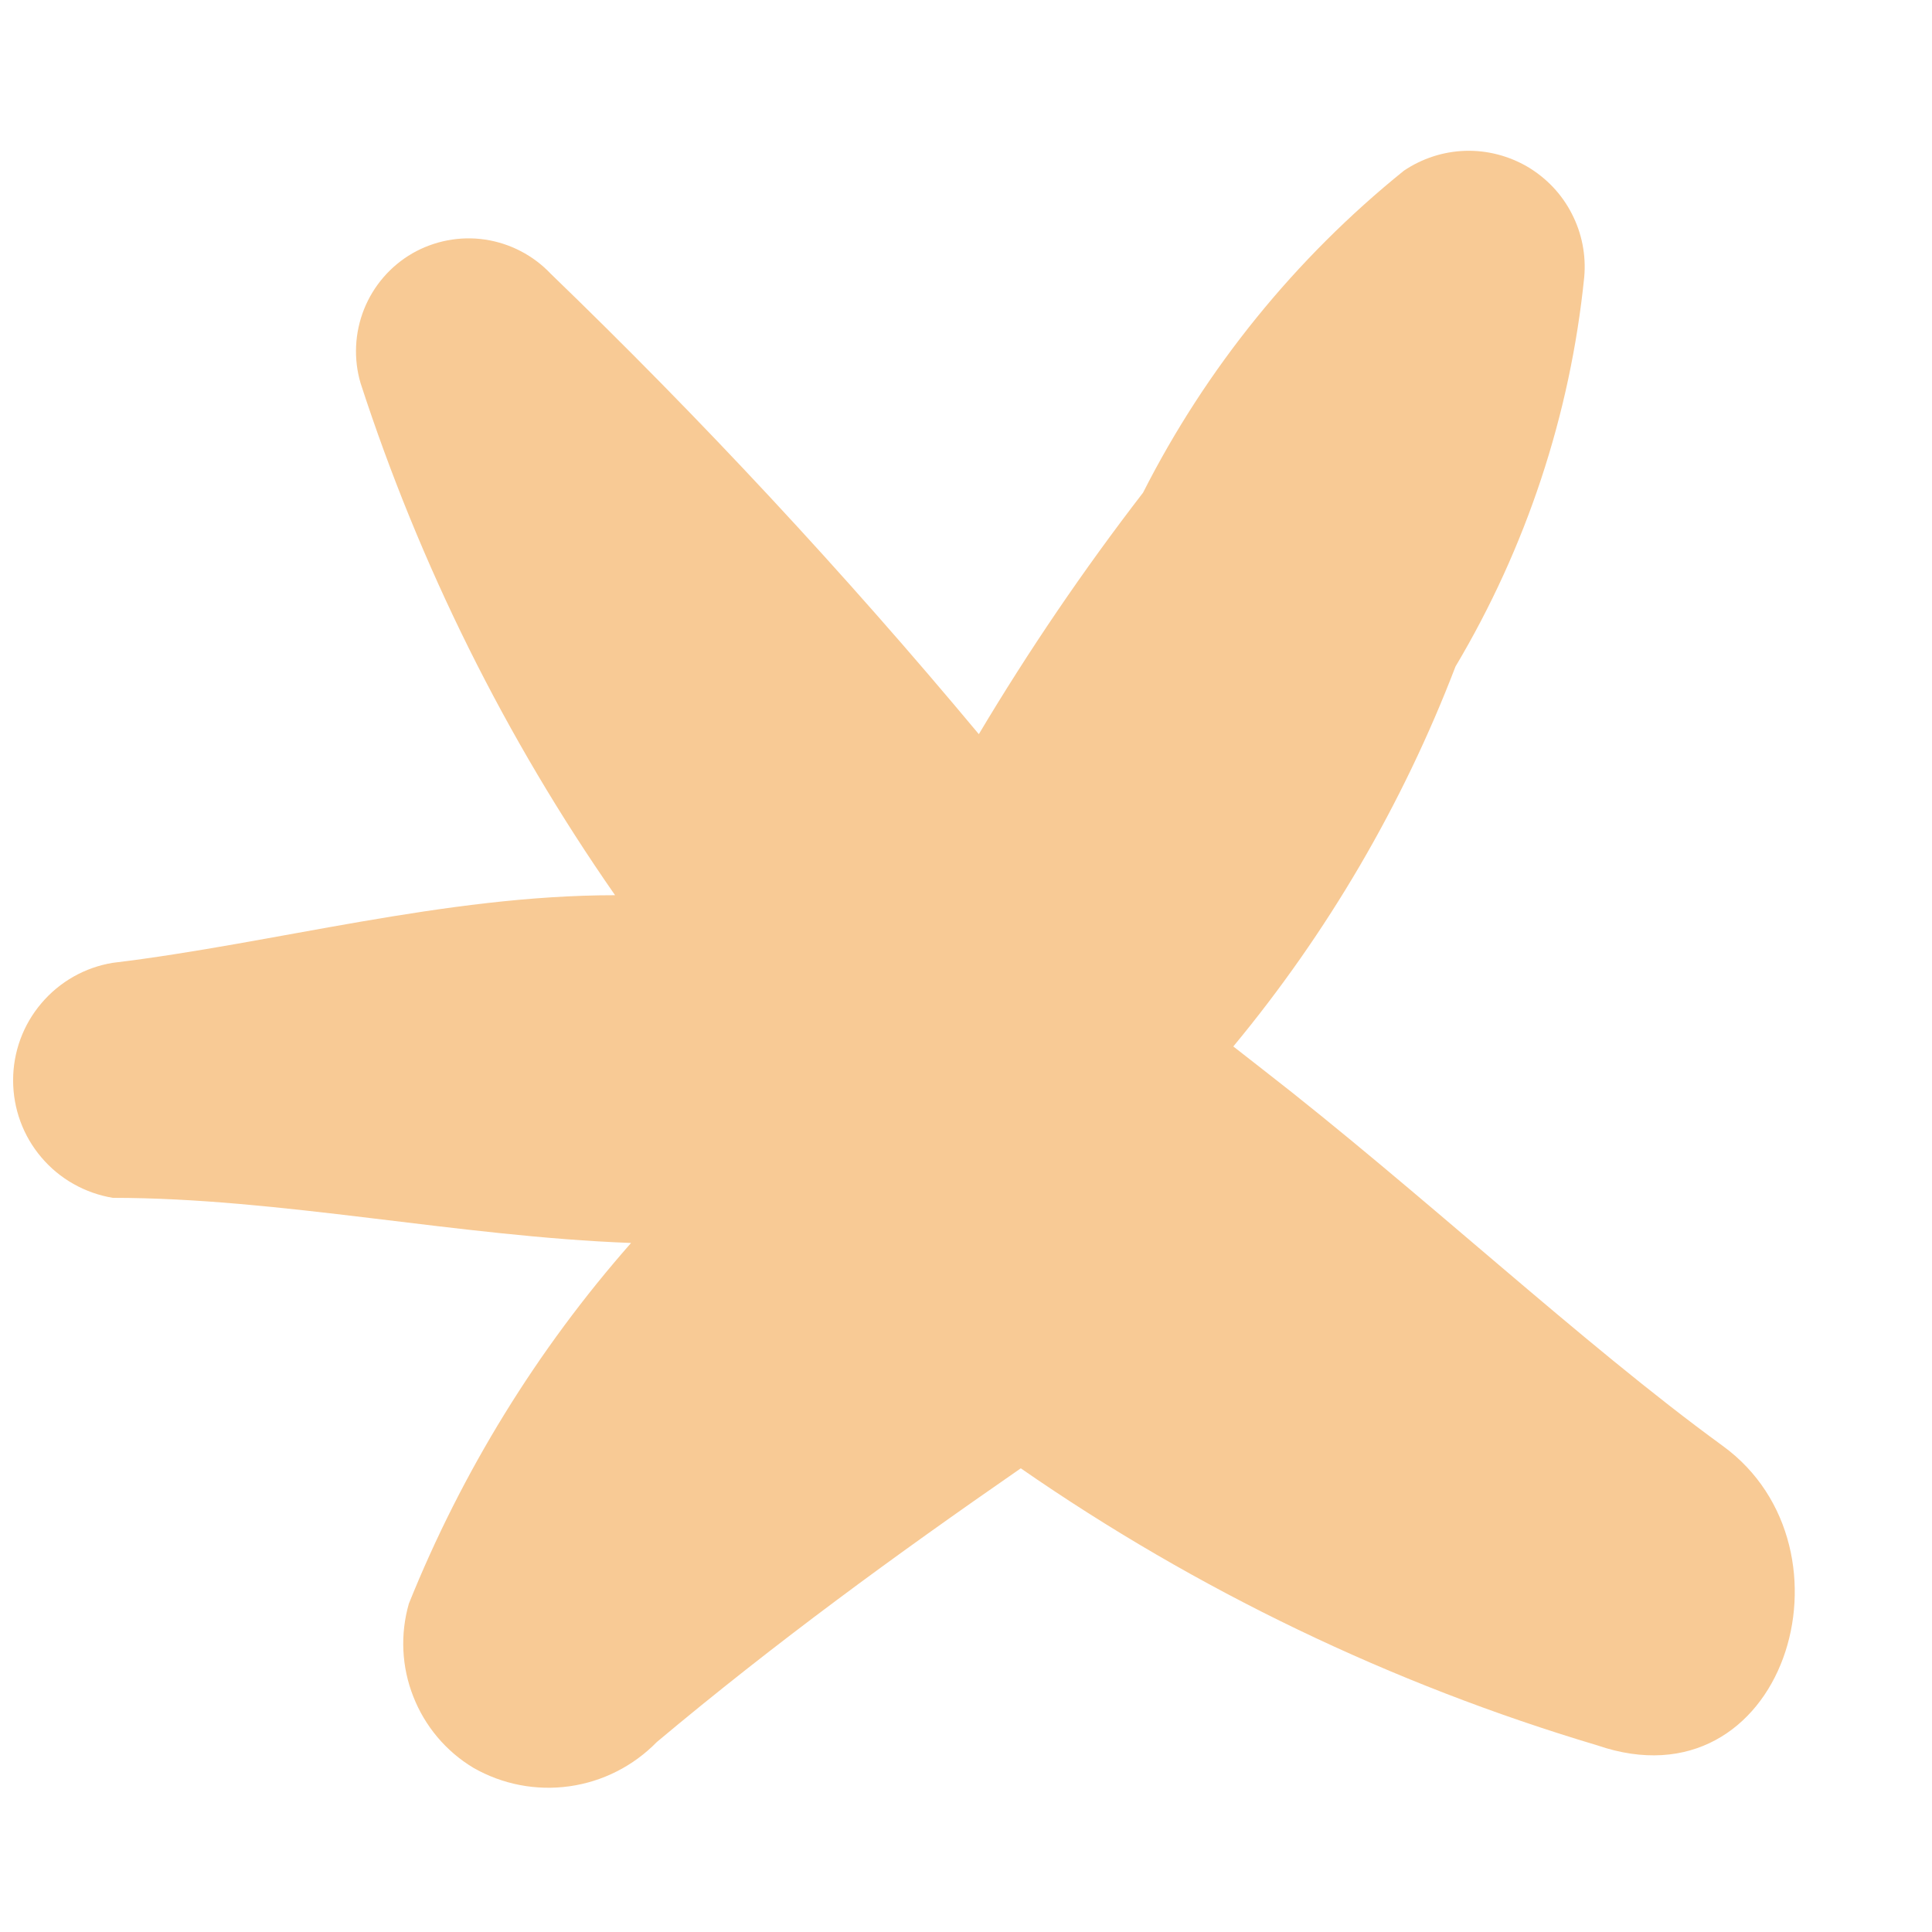 <svg width="14" height="14" viewBox="0 0 14 14" fill="none" xmlns="http://www.w3.org/2000/svg">
<path d="M10.173 1.237C9.386 1.872 8.741 2.667 8.283 3.57C7.852 4.129 7.455 4.713 7.093 5.32C6.12 4.153 5.084 3.039 3.99 1.983C3.864 1.85 3.696 1.763 3.515 1.736C3.333 1.709 3.147 1.745 2.988 1.836C2.829 1.928 2.706 2.071 2.638 2.241C2.57 2.412 2.561 2.601 2.613 2.777C3.042 4.097 3.663 5.347 4.457 6.487C3.22 6.487 1.983 6.837 0.817 6.977C0.615 7.01 0.432 7.114 0.3 7.27C0.167 7.426 0.095 7.624 0.095 7.828C0.095 8.033 0.167 8.231 0.3 8.387C0.432 8.543 0.615 8.646 0.817 8.68C2.03 8.68 3.313 8.96 4.573 9.007C3.892 9.78 3.348 10.664 2.963 11.62C2.899 11.842 2.91 12.079 2.995 12.294C3.079 12.509 3.232 12.691 3.43 12.81C3.641 12.931 3.886 12.978 4.127 12.944C4.368 12.91 4.59 12.797 4.76 12.623C5.623 11.9 6.487 11.27 7.397 10.64C8.674 11.525 10.084 12.203 11.573 12.647C12.927 13.113 13.51 11.223 12.483 10.477C11.457 9.73 10.29 8.633 9.147 7.747L8.937 7.583C9.62 6.759 10.164 5.829 10.547 4.83C11.06 3.968 11.379 3.005 11.48 2.007C11.494 1.849 11.463 1.69 11.39 1.549C11.318 1.407 11.206 1.29 11.07 1.209C10.933 1.129 10.776 1.088 10.617 1.093C10.459 1.098 10.305 1.148 10.173 1.237Z" fill="#F8CA95"/>
</svg>
